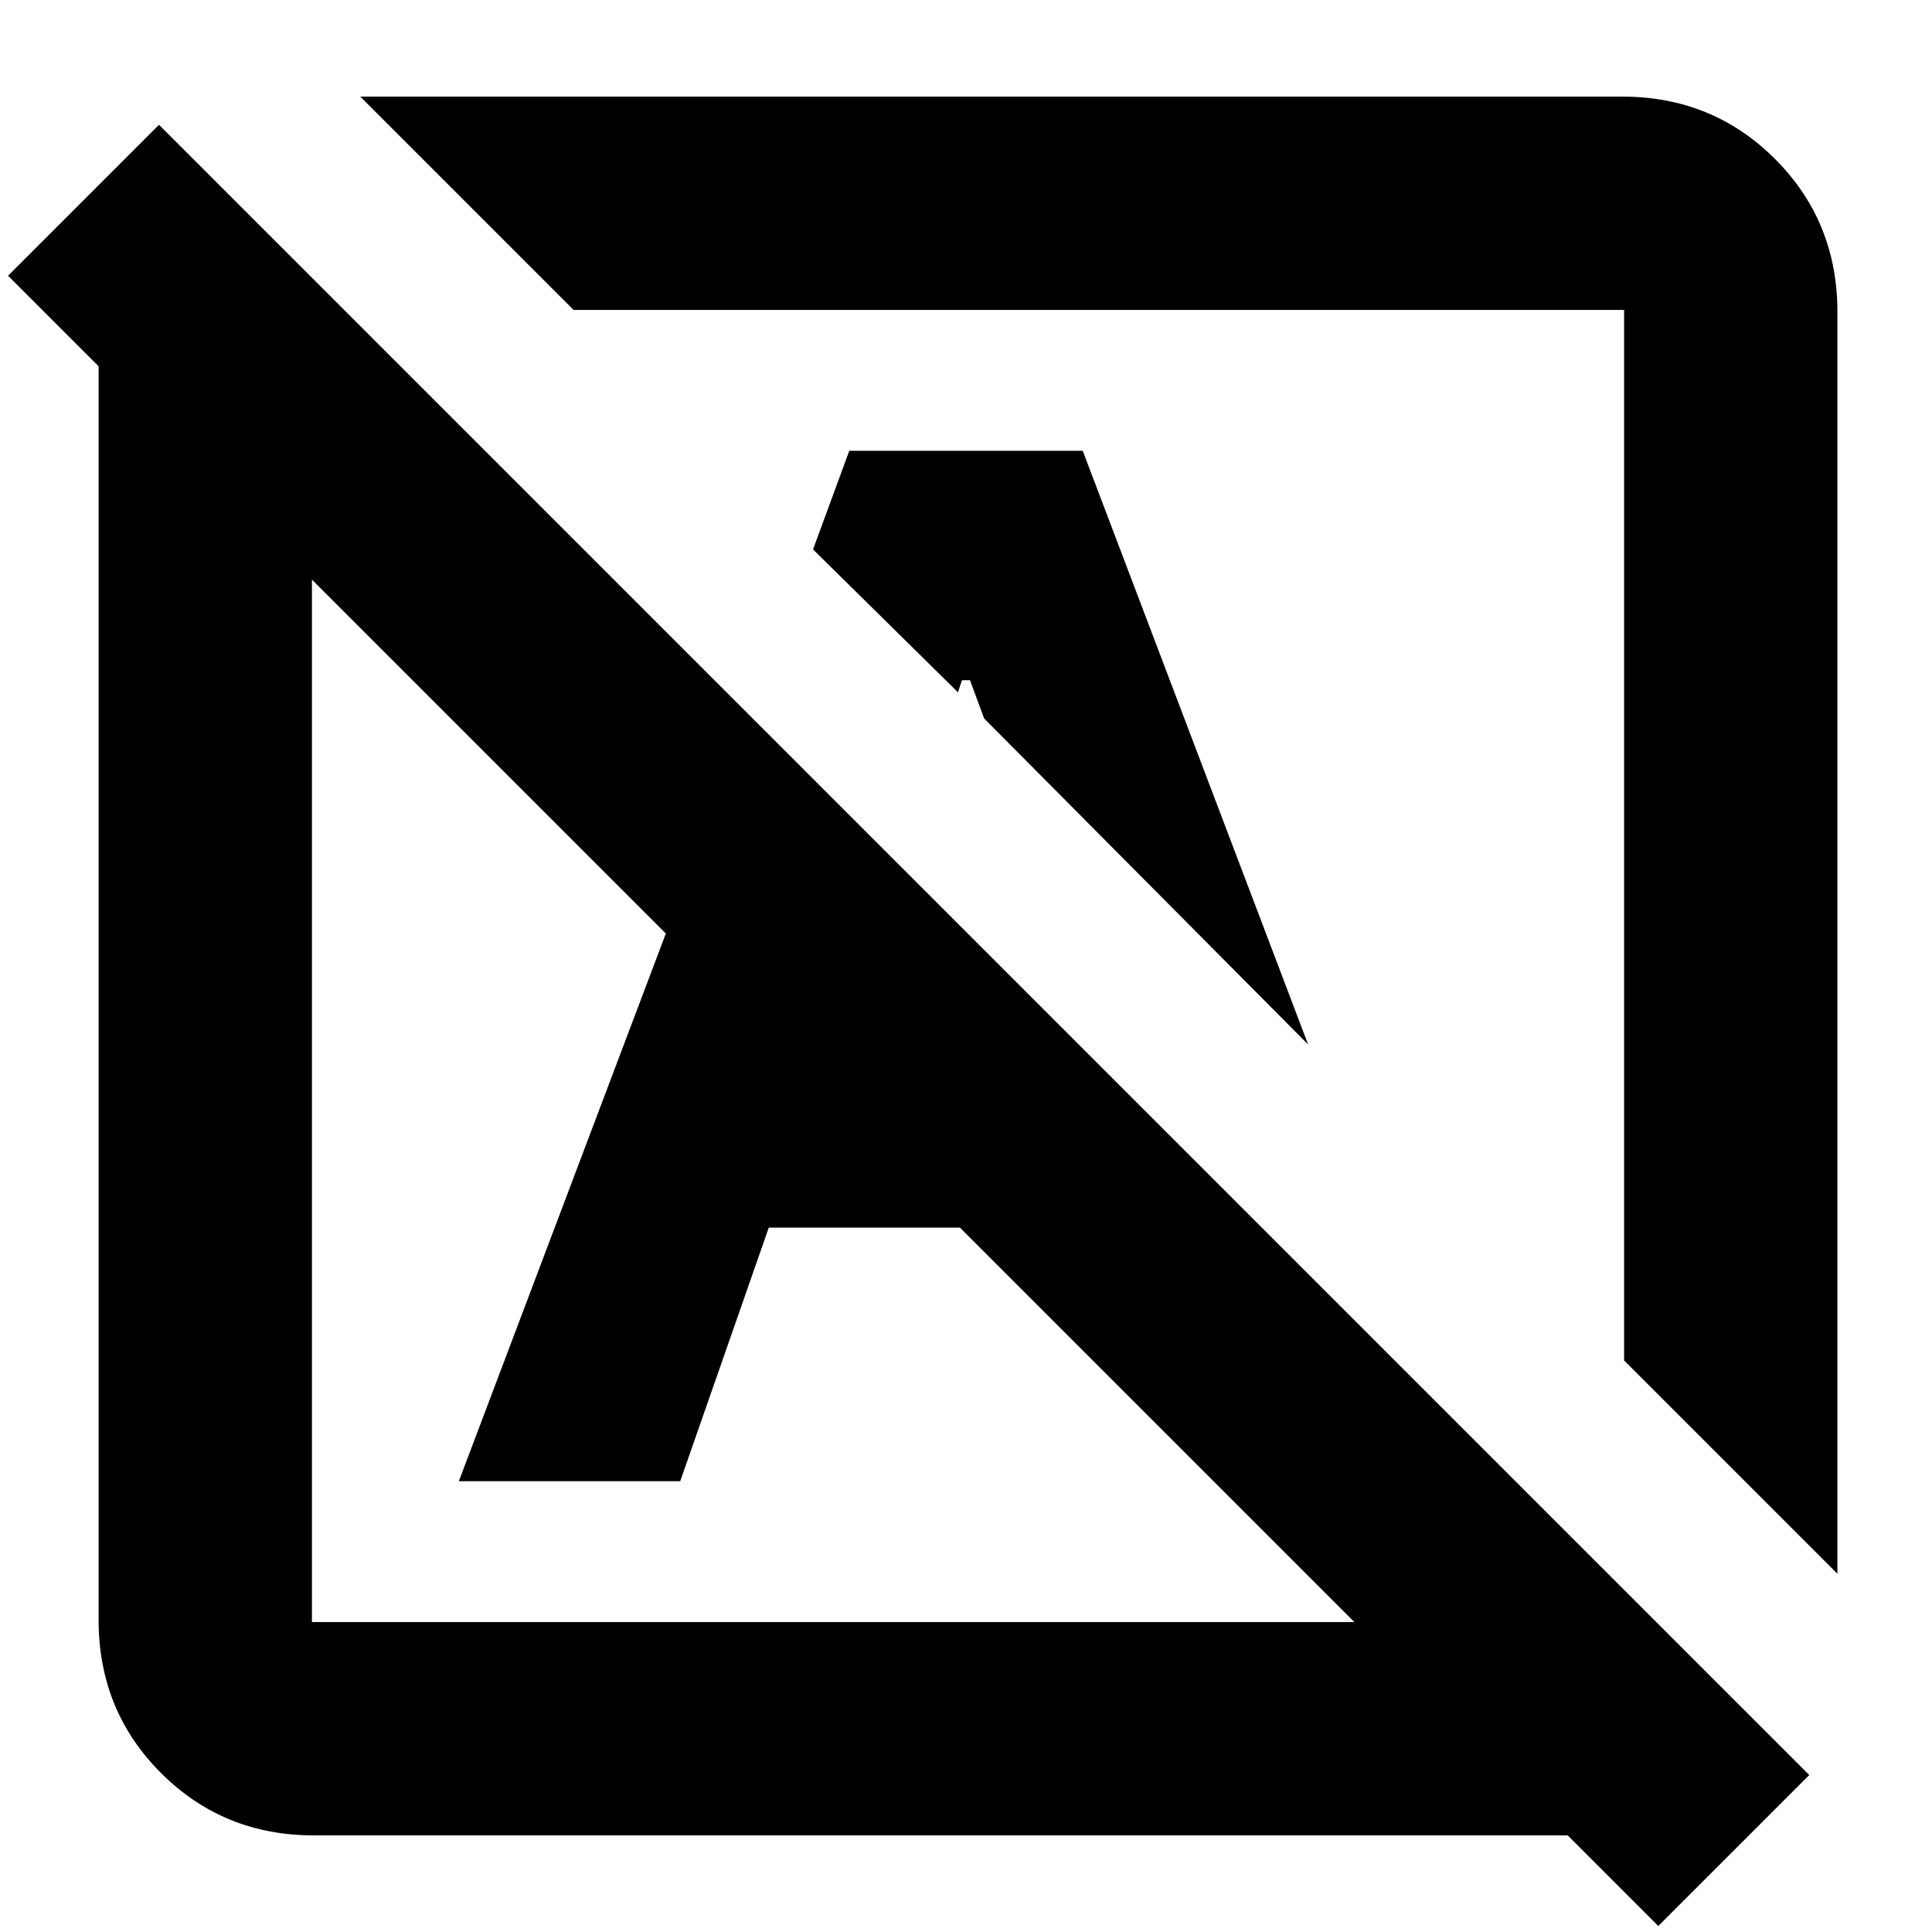 <svg xmlns="http://www.w3.org/2000/svg" height="24" width="24"><path d="M20.6 23.925 19.475 22.8H3.9q-1.125 0-1.9-.775-.775-.775-.775-1.9V4.55L.1 3.425 1.975 1.55l20.5 20.5ZM3.875 20.15h12.95L3.875 7.2v12.95Zm18.95-.6-2.65-2.65V3.85H7.125L4.475 1.2H20.15q1.125 0 1.9.775.775.775.775 1.9Zm-6.575-6.575-4.025-4.05-.175-.475h-.1l-.05.15-1.8-1.775.45-1.225h2.9Zm-5.9.7Zm3.3-3.3Zm1.9 8.025-1.75-5.025 4.175 4.175.325.85Zm-9.85 0 3.6-9.525 1.85 1.85-.8 2.225h3.025l2.3 2.3H9.55l-1.1 3.15Z"/></svg>